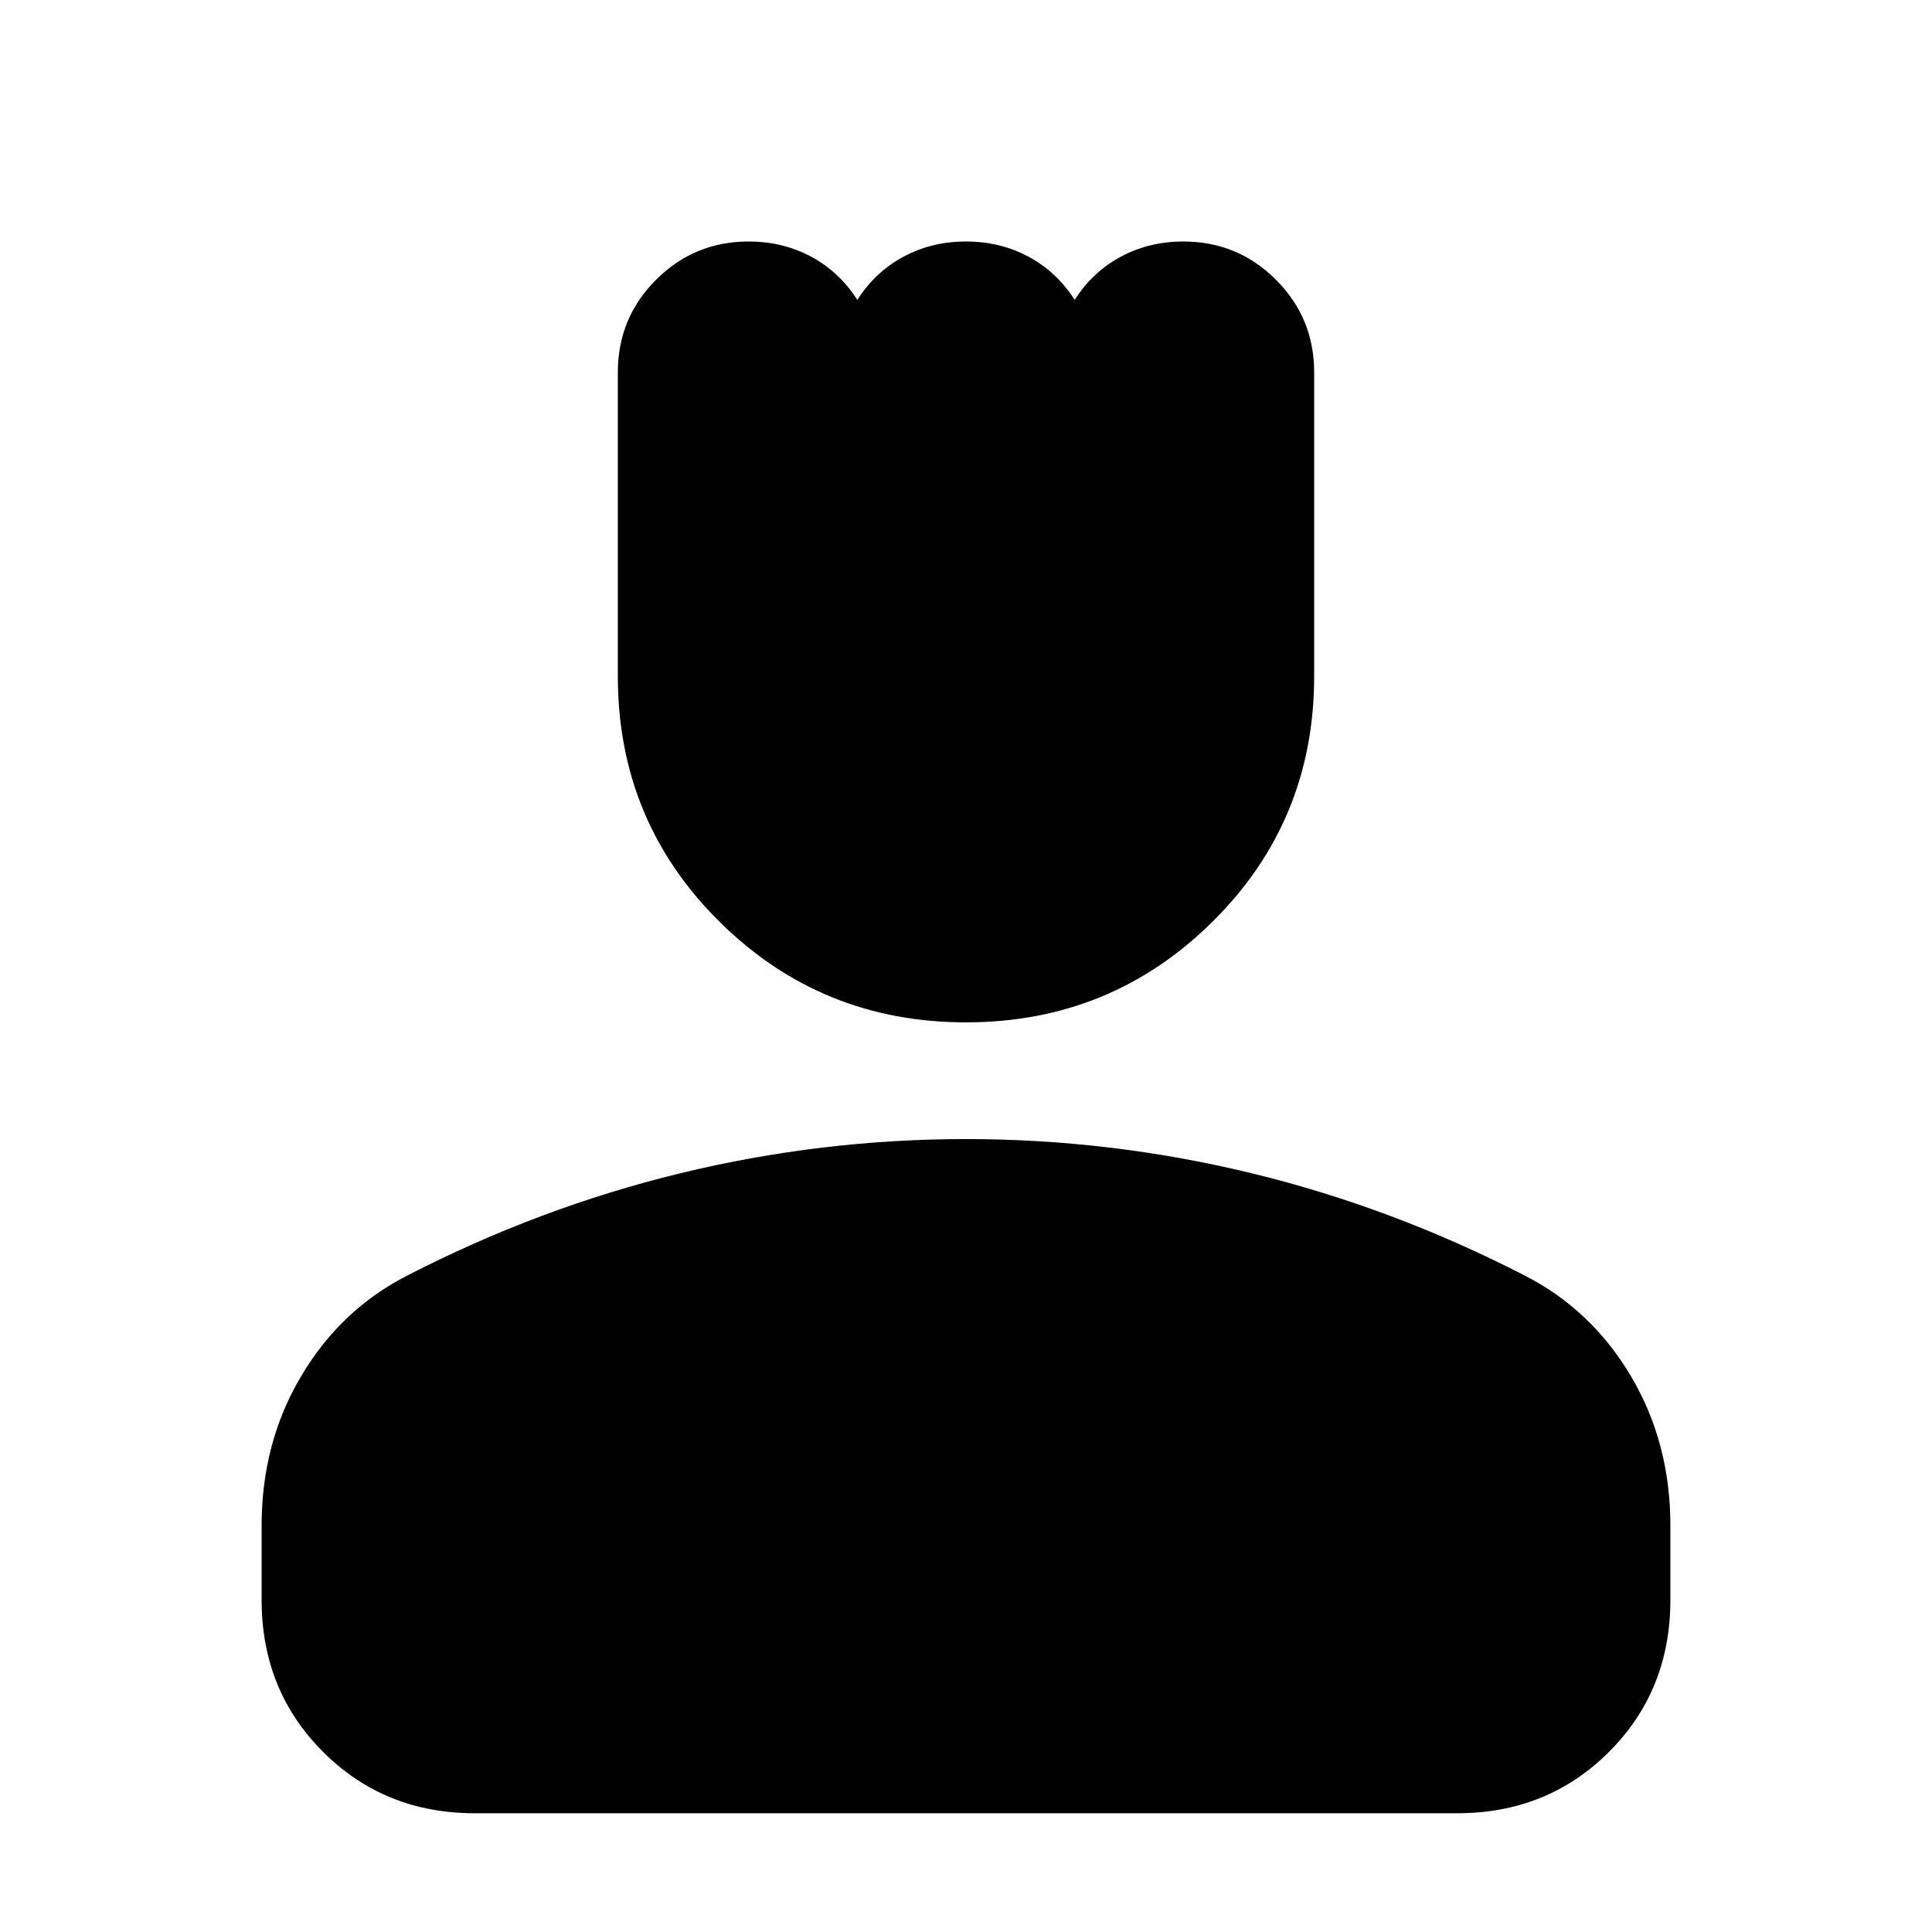 <svg xmlns="http://www.w3.org/2000/svg" height="24" width="24"><path d="M12 12.7q-1.8 0-3.062-1.25Q7.675 10.2 7.675 8.4V4.625q0-.675.475-1.15Q8.625 3 9.3 3q.425 0 .775.188.35.187.575.537.225-.35.575-.537Q11.575 3 12 3q.425 0 .775.188.35.187.575.537.225-.35.575-.537Q14.275 3 14.7 3q.675 0 1.15.475.475.475.475 1.15V8.4q0 1.8-1.263 3.05Q13.8 12.7 12 12.7Zm-6.1 9.825q-1.125 0-1.887-.763Q3.25 21 3.25 19.875v-.925q0-1.025.488-1.85.487-.825 1.312-1.25 1.65-.85 3.4-1.275 1.75-.425 3.55-.425 1.8 0 3.55.425 1.75.425 3.4 1.275.825.425 1.313 1.25.487.825.487 1.85v.925q0 1.125-.762 1.887-.763.763-1.888.763Z"/></svg>